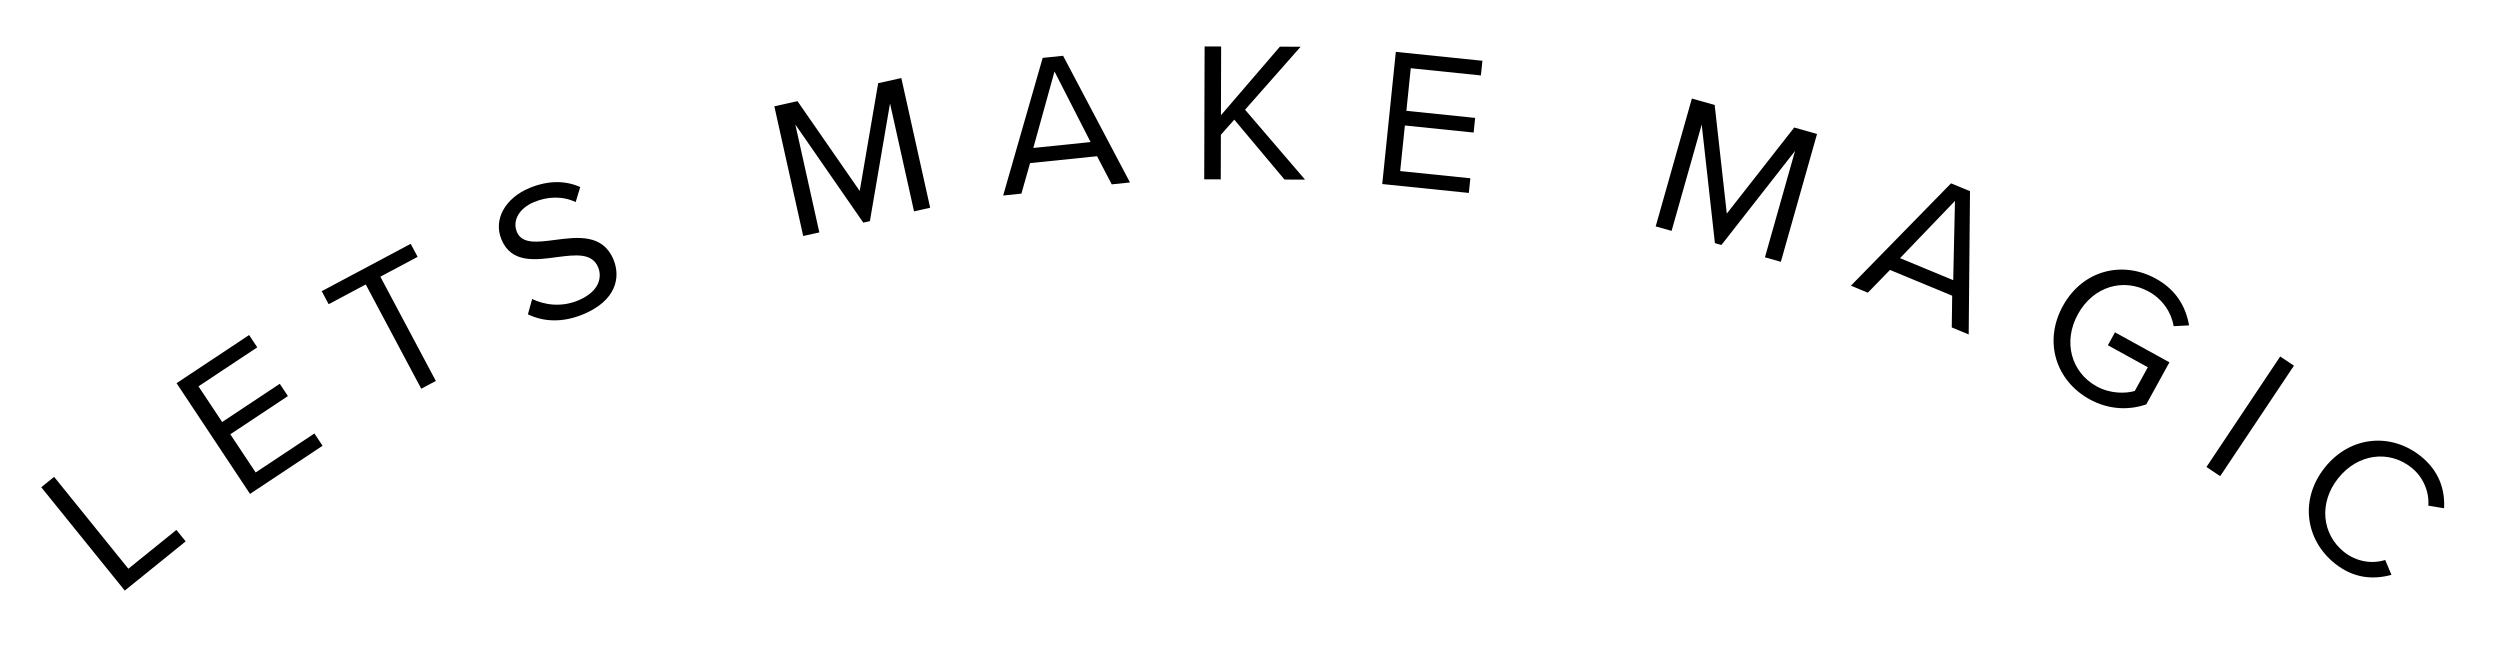 <svg width="251" height="65" viewBox="0 0 251 65" fill="none" xmlns="http://www.w3.org/2000/svg">
<path d="M12.526 59.295L18.64 54.355L17.71 53.204L12.887 57.101L5.433 47.876L4.142 48.919L12.526 59.295Z" fill="black"/>
<path d="M25.102 49.587L32.385 44.755L31.567 43.522L25.667 47.436L23.124 43.603L28.907 39.766L28.088 38.533L22.305 42.37L19.928 38.787L25.828 34.873L25.01 33.639L17.727 38.471L25.102 49.587Z" fill="black"/>
<path d="M42.293 39.028L43.758 38.248L38.186 27.778L41.929 25.786L41.234 24.48L32.3 29.234L32.996 30.541L36.721 28.558L42.293 39.028Z" fill="black"/>
<path d="M53.003 31.559C54.494 32.284 56.401 32.447 58.545 31.559C61.871 30.183 62.334 27.849 61.592 26.056C60.521 23.469 57.969 23.789 55.733 24.087C53.986 24.312 52.411 24.531 51.898 23.293C51.416 22.129 52.141 20.898 53.619 20.286C54.968 19.728 56.453 19.654 57.798 20.288L58.255 18.779C56.769 18.117 55.049 18.093 53.164 18.873C50.743 19.875 49.506 22.01 50.347 24.043C51.349 26.464 53.778 26.108 55.969 25.807C57.779 25.578 59.444 25.365 60.056 26.843C60.446 27.785 60.233 29.259 58.034 30.169C56.297 30.888 54.615 30.589 53.427 30.02L53.003 31.559Z" fill="black"/>
<path d="M91.769 21.218L93.389 20.858L90.492 7.836L88.168 8.353L86.315 19.174L80.067 10.156L77.743 10.673L80.641 23.694L82.261 23.334L79.85 12.499L86.674 22.352L87.337 22.204L89.358 10.383L91.769 21.218Z" fill="black"/>
<path d="M111.62 18.509L113.45 18.32L106.735 5.6L104.686 5.811L100.717 19.629L102.548 19.441L103.419 16.375L110.144 15.685L111.62 18.509ZM105.872 7.177L109.495 14.264L103.745 14.854L105.872 7.177Z" fill="black"/>
<path d="M128.964 18.027L131.024 18.033L125.004 11.016L130.582 4.692L128.502 4.686L122.583 11.569L122.602 4.669L120.942 4.664L120.904 18.004L122.564 18.009L122.577 13.529L123.921 12.013L128.964 18.027Z" fill="black"/>
<path d="M138.777 18.478L147.471 19.371L147.622 17.899L140.579 17.176L141.049 12.6L147.953 13.309L148.104 11.837L141.201 11.127L141.64 6.85L148.683 7.574L148.834 6.101L140.14 5.208L138.777 18.478Z" fill="black"/>
<path d="M177.2 25.834L178.797 26.286L182.43 13.45L180.14 12.802L173.37 21.445L172.154 10.541L169.864 9.893L166.231 22.729L167.828 23.181L170.851 12.501L172.177 24.412L172.831 24.597L180.223 15.153L177.2 25.834Z" fill="black"/>
<path d="M195.957 32.875L197.657 33.578L197.788 19.195L195.884 18.407L185.83 28.683L187.53 29.387L189.752 27.103L195.999 29.689L195.957 32.875ZM196.279 20.172L196.103 28.13L190.762 25.919L196.279 20.172Z" fill="black"/>
<path d="M207.115 30.715C205.118 34.341 206.458 38.252 209.787 40.085C211.696 41.137 213.734 41.209 215.486 40.598L217.811 36.376L212.345 33.366L211.631 34.663L215.643 36.872L214.331 39.254C213.435 39.514 211.902 39.561 210.501 38.789C207.943 37.38 207.098 34.312 208.622 31.544C210.156 28.759 213.181 27.867 215.739 29.276C217.14 30.047 218.018 31.398 218.233 32.749L219.784 32.668C219.455 30.82 218.52 29.117 216.453 27.979C213.124 26.146 209.112 27.088 207.115 30.715Z" fill="black"/>
<path d="M221.526 46.886L222.906 47.807L230.313 36.712L228.932 35.791L221.526 46.886Z" fill="black"/>
<path d="M234.435 56.586C236.33 58.091 238.279 58.209 240.102 57.715L239.475 56.221C238.171 56.641 236.592 56.409 235.355 55.427C233.115 53.648 232.782 50.498 234.747 48.023C236.724 45.533 239.856 45.159 242.096 46.938C243.333 47.92 243.904 49.42 243.803 50.77L245.384 51.03C245.487 49.196 244.911 47.283 243.016 45.778C240.056 43.428 235.95 43.743 233.4 46.954C230.85 50.164 231.474 54.235 234.435 56.586Z" fill="black"/>
</svg>
